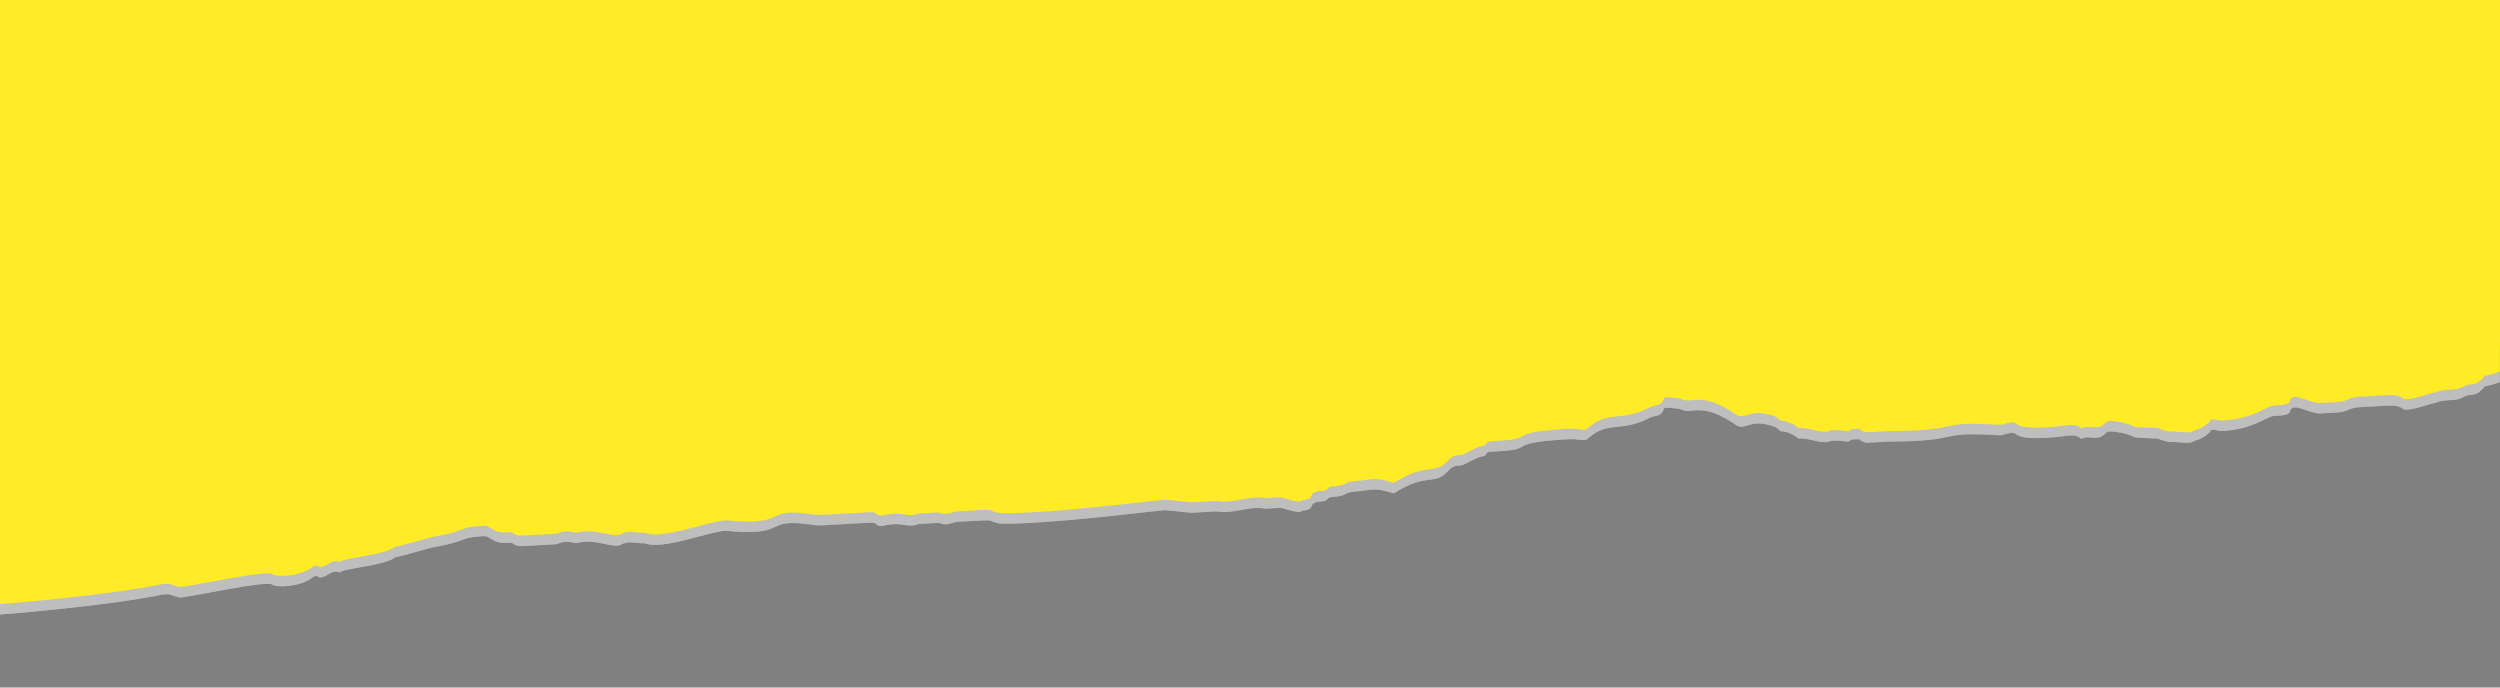 <svg width="1280" height="352" viewBox="0 0 1280 352" fill="none" xmlns="http://www.w3.org/2000/svg">
<rect x="0" y="0" width="1280" height="352" fill="#808080" stroke="none"/>
<g clip-path="url(#clip0)">
<path d="M1277.27 14.384C1279.33 14.269 1275.68 9.686 1279.92 11.517L1279.92 195.643C1274.22 197.622 1272.62 197.794 1272.24 197.722C1272.19 197.974 1271.66 198.765 1269.07 200.939C1265.06 203.23 1264.95 201.169 1260.94 203.461C1256.93 205.752 1252.69 203.921 1246.62 206.328C1244.56 206.443 1232.42 211.256 1230.24 209.31C1228.07 207.364 1223.94 207.594 1221.88 207.709L1217.76 207.939L1207.45 208.515C1203.32 208.745 1201.38 210.921 1197.25 211.152L1186.95 211.727C1178.58 210.126 1174.23 206.234 1172.4 210.472C1172.51 212.533 1168.39 212.763 1164.27 212.993C1160.14 213.224 1154.3 219.753 1137.81 220.674C1135.75 220.789 1131.51 218.958 1131.62 221.019C1129.68 223.195 1125.67 225.487 1123.61 225.602C1121.66 227.779 1115.36 226.063 1111.24 226.293C1109.17 226.408 1104.94 224.577 1104.94 224.577C1086.27 223.551 1098.75 224.922 1086.15 221.49C1084.09 221.605 1079.85 219.774 1077.9 221.95C1074.01 226.303 1069.66 222.411 1065.65 224.702C1063.47 222.756 1061.41 222.871 1059.35 222.986C1059.35 222.986 1036.78 226.314 1032.43 222.422C1030.25 220.475 1026.24 222.767 1024.18 222.882C988.903 220.716 1007.8 225.864 966.454 226.105L956.145 226.68C956.145 226.68 954.083 226.796 951.906 224.849L947.783 225.08C945.836 227.256 945.721 225.195 937.474 225.655C933.466 227.947 927.05 224.169 920.865 224.515C918.688 222.568 914.45 220.737 912.388 220.852C910.326 220.968 912.273 218.791 903.911 217.19C895.549 215.589 893.717 219.827 889.479 217.996C870.117 204.603 866.454 213.078 860.039 209.301C857.977 209.416 851.677 207.7 851.792 209.761C849.96 213.999 847.784 212.053 843.775 214.344C829.688 221.334 823.158 215.495 813.309 224.316C811.363 226.493 809.186 224.546 803.001 224.892C770.013 226.733 786.737 229.935 768.181 230.971C759.934 231.432 761.996 231.317 760.049 233.493C755.926 233.723 749.971 238.191 747.909 238.306C745.847 238.421 743.786 238.536 741.839 240.713C734.052 249.419 731.53 241.288 713.55 252.631C703.011 249.084 701.064 251.26 694.879 251.606C686.632 252.066 690.871 253.897 682.624 254.358C678.5 254.588 680.677 256.534 676.554 256.764C668.307 257.225 674.722 261.002 666.475 261.462C666.59 263.524 656.051 259.977 656.051 259.977L647.804 260.437C639.442 258.836 631.425 263.419 623.063 261.818L610.693 262.509C608.631 262.624 598.207 261.138 596.146 261.253C589.96 261.599 534.523 268.829 511.729 268.034C503.367 266.433 513.676 265.858 490.997 267.124C486.873 267.354 484.927 269.531 480.688 267.699L474.503 268.045L470.379 268.275C464.309 270.682 462.017 266.674 451.824 269.311C447.7 269.541 449.647 267.365 445.523 267.595L426.968 268.631L420.782 268.976C416.659 269.206 410.359 267.49 404.173 267.836C393.865 268.411 398.333 274.365 371.3 271.739C363.054 272.199 338.773 281.826 330.296 278.164C326.172 278.394 321.934 276.563 317.925 278.854C313.917 281.146 305.325 275.422 295.131 278.059C293.069 278.174 290.893 276.228 284.822 278.635L268.328 279.555C266.267 279.671 264.205 279.786 262.028 277.839L259.966 277.955C251.719 278.415 251.489 274.292 247.366 274.523C234.995 275.213 239.234 277.044 222.855 280.026C220.793 280.142 204.529 285.185 202.468 285.3C196.513 289.768 175.895 290.919 173.949 293.096C169.71 291.265 167.878 295.502 163.755 295.732C163.755 295.732 161.578 293.786 159.631 295.963C153.676 300.431 141.306 301.121 139.129 299.175C134.891 297.344 98.124 305.6 91.939 305.945C85.639 304.229 87.701 304.114 83.577 304.344C57.005 309.963 4.046 314.413 -0.078 314.643L-0.078 233.643L-0.078 171.185C4.046 170.955 7.599 165.912 13.669 163.505C17.562 159.152 21.801 160.983 23.748 158.807C25.694 156.63 25.694 156.63 29.818 156.4C33.941 156.17 36.118 158.116 40.242 157.886L42.303 157.771C46.312 155.479 48.489 157.425 50.55 157.31L56.736 156.965C71.283 158.221 62.806 154.558 95.678 150.655C97.74 150.54 101.749 148.249 108.049 149.965C110.226 151.911 116.296 149.504 118.242 147.328C120.304 147.213 120.074 143.09 126.259 142.745C128.321 142.63 138.515 139.993 142.753 141.824C144.93 143.77 146.877 141.594 151 141.364C153.177 143.31 157.185 141.018 161.309 140.788C163.486 142.734 169.556 140.328 169.556 140.328C173.679 140.097 175.626 137.921 181.696 135.514C185.935 137.345 187.881 135.169 187.766 133.108C205.862 123.826 193.952 132.762 206.092 127.949C208.154 127.834 212.392 129.665 216.401 127.373C218.462 127.258 230.718 124.506 230.718 124.506C232.779 124.391 237.018 126.222 241.026 123.931L247.212 123.586L249.273 123.47C259.697 124.956 279.854 115.56 284.093 117.391L286.155 117.276C288.216 117.161 292.225 114.869 294.286 114.754C296.233 112.578 298.18 110.401 312.727 111.657L325.098 110.966C351.9 109.47 331.283 110.621 347.892 111.761C358.201 111.186 358.316 113.247 364.386 110.841C397.949 119.305 393.595 115.413 414.328 116.323C414.443 118.385 416.39 116.208 418.566 118.154L428.875 117.579C430.937 117.464 434.83 113.111 436.892 112.996L449.262 112.305C453.386 112.075 453.501 114.136 457.625 113.906C469.995 113.215 459.801 115.852 478.357 114.816C478.357 114.816 478.472 116.878 486.719 116.417L499.09 115.726C509.283 113.09 521.769 114.46 523.83 114.345L536.201 113.655C540.324 113.424 546.395 111.018 554.642 110.557C577.091 105.168 564.95 109.982 591.638 106.424C595.761 106.194 597.708 104.017 597.708 104.017C599.77 103.902 603.893 103.672 605.84 101.496C607.786 99.319 611.91 99.089 616.033 98.859C628.289 96.107 628.174 94.046 630.351 95.992L636.536 95.646C636.536 95.646 642.836 97.362 651.198 98.963C653.26 98.848 661.392 96.326 663.454 96.211L665.515 96.096C669.754 97.927 671.585 93.69 673.877 97.697C678.231 101.59 678.001 97.467 682.124 97.237C700.91 100.323 692.433 96.661 698.618 96.316C704.804 95.971 708.467 87.495 710.644 89.441C714.882 91.272 717.059 93.219 719.006 91.042C721.067 90.927 721.182 92.988 725.191 90.697C735.269 85.999 733.438 90.236 739.393 85.768C747.41 81.185 743.286 81.415 749.586 83.132L751.763 85.078L753.825 84.963L760.01 84.617C762.072 84.502 761.957 82.441 764.019 82.326L768.142 82.096C770.204 81.981 769.859 75.796 776.159 77.513L778.221 77.397C780.167 75.221 786.813 83.121 788.529 76.822C794.83 78.538 794.83 78.538 796.776 76.361C796.776 76.361 802.847 73.955 805.023 75.901L809.147 75.671C813.385 77.502 815.332 75.326 819.456 75.095C821.747 79.103 827.933 78.757 829.879 76.581C836.18 78.297 836.295 80.358 838.241 78.182C840.303 78.067 844.542 79.898 846.604 79.783C853.019 83.56 852.789 79.438 857.027 81.269L861.151 81.038L863.212 80.923C867.221 78.632 866.876 72.448 885.431 71.412C897.802 70.721 889.44 69.12 897.687 68.66C899.979 72.667 910.287 72.092 916.242 67.624C918.304 67.509 918.419 69.57 920.481 69.455C922.543 69.34 924.72 71.286 926.781 71.171C933.082 72.887 932.851 68.764 937.09 70.596C939.152 70.48 941.098 68.304 943.275 70.25C945.567 74.258 949.46 69.905 953.814 73.797C960.229 77.575 978.67 74.477 986.917 74.017C991.041 73.787 988.864 71.841 994.934 69.434C998.942 67.142 998.942 67.142 1003.07 66.912C1009.37 68.628 1007.07 64.621 1011.31 66.452C1015.55 68.283 1019.67 68.052 1023.8 67.822C1025.86 67.707 1027.92 67.592 1027.81 65.531C1036.17 67.132 1048.42 64.38 1050.49 64.265C1052.43 62.088 1056.67 63.919 1060.79 63.689C1064.92 63.459 1065.15 67.582 1075.34 64.945C1077.4 64.829 1075.23 62.883 1077.17 60.707C1079.24 60.592 1077.06 58.646 1083.36 60.362L1093.67 59.786C1097.79 59.556 1103.75 55.088 1103.52 50.965C1107.64 50.735 1116.23 56.459 1134.1 43.055C1136.16 42.94 1142.69 48.778 1146.58 44.425C1150.59 42.134 1152.77 44.08 1154.6 39.842C1156.43 35.605 1158.38 33.428 1162.73 37.321C1167.08 41.213 1168.92 36.975 1173.27 40.868C1177.62 44.76 1179.57 42.584 1189.88 42.008L1196.06 41.663C1202.36 43.379 1215.08 48.872 1214.39 36.504L1222.64 36.044C1228.48 29.515 1262.62 48.286 1265.59 27.442C1275.67 22.744 1271.08 14.729 1277.27 14.384Z" fill="white"/>
<path d="M1277.27 14.384C1279.33 14.269 1275.68 9.686 1279.92 11.517L1279.92 195.643C1274.22 197.622 1272.62 197.794 1272.24 197.722C1272.19 197.974 1271.66 198.765 1269.07 200.939C1265.06 203.23 1264.95 201.169 1260.94 203.461C1256.93 205.752 1252.69 203.921 1246.62 206.328C1244.56 206.443 1232.42 211.256 1230.24 209.31C1228.07 207.364 1223.94 207.594 1221.88 207.709L1217.76 207.939L1207.45 208.515C1203.32 208.745 1201.38 210.921 1197.25 211.152L1186.95 211.727C1178.58 210.126 1174.23 206.234 1172.4 210.472C1172.51 212.533 1168.39 212.763 1164.27 212.993C1160.14 213.224 1154.3 219.753 1137.81 220.674C1135.75 220.789 1131.51 218.958 1131.62 221.019C1129.68 223.195 1125.67 225.487 1123.61 225.602C1121.66 227.779 1115.36 226.063 1111.24 226.293C1109.17 226.408 1104.94 224.577 1104.94 224.577C1086.27 223.551 1098.75 224.922 1086.15 221.49C1084.09 221.605 1079.85 219.774 1077.9 221.95C1074.01 226.303 1069.66 222.411 1065.65 224.702C1063.47 222.756 1061.41 222.871 1059.35 222.986C1059.35 222.986 1036.78 226.314 1032.43 222.422C1030.25 220.475 1026.24 222.767 1024.18 222.882C988.903 220.716 1007.8 225.864 966.454 226.105L956.145 226.68C956.145 226.68 954.083 226.796 951.906 224.849L947.783 225.08C945.836 227.256 945.721 225.195 937.474 225.655C933.466 227.947 927.05 224.169 920.865 224.515C918.688 222.568 914.45 220.737 912.388 220.852C910.326 220.968 912.273 218.791 903.911 217.19C895.549 215.589 893.717 219.827 889.479 217.996C870.117 204.603 866.454 213.078 860.039 209.301C857.977 209.416 851.677 207.7 851.792 209.761C849.96 213.999 847.784 212.053 843.775 214.344C829.688 221.334 823.158 215.495 813.309 224.316C811.363 226.493 809.186 224.546 803.001 224.892C770.013 226.733 786.737 229.935 768.181 230.971C759.934 231.432 761.996 231.317 760.049 233.493C755.926 233.723 749.971 238.191 747.909 238.306C745.847 238.421 743.786 238.536 741.839 240.713C734.052 249.419 731.53 241.288 713.55 252.631C703.011 249.084 701.064 251.26 694.879 251.606C686.632 252.066 690.871 253.897 682.624 254.358C678.5 254.588 680.677 256.534 676.554 256.764C668.307 257.225 674.722 261.002 666.475 261.462C666.59 263.524 656.051 259.977 656.051 259.977L647.804 260.437C639.442 258.836 631.425 263.419 623.063 261.818L610.693 262.509C608.631 262.624 598.207 261.138 596.146 261.253C589.96 261.599 534.523 268.829 511.729 268.034C503.367 266.433 513.676 265.858 490.997 267.124C486.873 267.354 484.927 269.531 480.688 267.699L474.503 268.045L470.379 268.275C464.309 270.682 462.017 266.674 451.824 269.311C447.7 269.541 449.647 267.365 445.523 267.595L426.968 268.631L420.782 268.976C416.659 269.206 410.359 267.49 404.173 267.836C393.865 268.411 398.333 274.365 371.3 271.739C363.054 272.199 338.773 281.826 330.296 278.164C326.172 278.394 321.934 276.563 317.925 278.854C313.917 281.146 305.325 275.422 295.131 278.059C293.069 278.174 290.893 276.228 284.822 278.635L268.328 279.555C266.267 279.671 264.205 279.786 262.028 277.839L259.966 277.955C251.719 278.415 251.489 274.292 247.366 274.523C234.995 275.213 239.234 277.044 222.855 280.026C220.793 280.142 204.529 285.185 202.468 285.3C196.513 289.768 175.895 290.919 173.949 293.096C169.71 291.265 167.878 295.502 163.755 295.732C163.755 295.732 161.578 293.786 159.631 295.963C153.676 300.431 141.306 301.121 139.129 299.175C134.891 297.344 98.124 305.6 91.939 305.945C85.639 304.229 87.701 304.114 83.577 304.344C57.005 309.963 4.046 314.413 -0.078 314.643L-0.078 233.643L-0.078 171.185C4.046 170.955 7.599 165.912 13.669 163.505C17.562 159.152 21.801 160.983 23.748 158.807C25.694 156.63 25.694 156.63 29.818 156.4C33.941 156.17 36.118 158.116 40.242 157.886L42.303 157.771C46.312 155.479 48.489 157.425 50.55 157.31L56.736 156.965C71.283 158.221 62.806 154.558 95.678 150.655C97.74 150.54 101.749 148.249 108.049 149.965C110.226 151.911 116.296 149.504 118.242 147.328C120.304 147.213 120.074 143.09 126.259 142.745C128.321 142.63 138.515 139.993 142.753 141.824C144.93 143.77 146.877 141.594 151 141.364C153.177 143.31 157.185 141.018 161.309 140.788C163.486 142.734 169.556 140.328 169.556 140.328C173.679 140.097 175.626 137.921 181.696 135.514C185.935 137.345 187.881 135.169 187.766 133.108C205.862 123.826 193.952 132.762 206.092 127.949C208.154 127.834 212.392 129.665 216.401 127.373C218.462 127.258 230.718 124.506 230.718 124.506C232.779 124.391 237.018 126.222 241.026 123.931L247.212 123.586L249.273 123.47C259.697 124.956 279.854 115.56 284.093 117.391L286.155 117.276C288.216 117.161 292.225 114.869 294.286 114.754C296.233 112.578 298.18 110.401 312.727 111.657L325.098 110.966C351.9 109.47 331.283 110.621 347.892 111.761C358.201 111.186 358.316 113.247 364.386 110.841C397.949 119.305 393.595 115.413 414.328 116.323C414.443 118.385 416.39 116.208 418.566 118.154L428.875 117.579C430.937 117.464 434.83 113.111 436.892 112.996L449.262 112.305C453.386 112.075 453.501 114.136 457.625 113.906C469.995 113.215 459.801 115.852 478.357 114.816C478.357 114.816 478.472 116.878 486.719 116.417L499.09 115.726C509.283 113.09 521.769 114.46 523.83 114.345L536.201 113.655C540.324 113.424 546.395 111.018 554.642 110.557C577.091 105.168 564.95 109.982 591.638 106.424C595.761 106.194 597.708 104.017 597.708 104.017C599.77 103.902 603.893 103.672 605.84 101.496C607.786 99.319 611.91 99.089 616.033 98.859C628.289 96.107 628.174 94.046 630.351 95.992L636.536 95.646C636.536 95.646 642.836 97.362 651.198 98.963C653.26 98.848 661.392 96.326 663.454 96.211L665.515 96.096C669.754 97.927 671.585 93.69 673.877 97.697C678.231 101.59 678.001 97.467 682.124 97.237C700.91 100.323 692.433 96.661 698.618 96.316C704.804 95.971 708.467 87.495 710.644 89.441C714.882 91.272 717.059 93.219 719.006 91.042C721.067 90.927 721.182 92.988 725.191 90.697C735.269 85.999 733.438 90.236 739.393 85.768C747.41 81.185 743.286 81.415 749.586 83.132L751.763 85.078L753.825 84.963L760.01 84.617C762.072 84.502 761.957 82.441 764.019 82.326L768.142 82.096C770.204 81.981 769.859 75.796 776.159 77.513L778.221 77.397C780.167 75.221 786.813 83.121 788.529 76.822C794.83 78.538 794.83 78.538 796.776 76.361C796.776 76.361 802.847 73.955 805.023 75.901L809.147 75.671C813.385 77.502 815.332 75.326 819.456 75.095C821.747 79.103 827.933 78.757 829.879 76.581C836.18 78.297 836.295 80.358 838.241 78.182C840.303 78.067 844.542 79.898 846.604 79.783C853.019 83.56 852.789 79.438 857.027 81.269L861.151 81.038L863.212 80.923C867.221 78.632 866.876 72.448 885.431 71.412C897.802 70.721 889.44 69.12 897.687 68.66C899.979 72.667 910.287 72.092 916.242 67.624C918.304 67.509 918.419 69.57 920.481 69.455C922.543 69.34 924.72 71.286 926.781 71.171C933.082 72.887 932.851 68.764 937.09 70.596C939.152 70.48 941.098 68.304 943.275 70.25C945.567 74.258 949.46 69.905 953.814 73.797C960.229 77.575 978.67 74.477 986.917 74.017C991.041 73.787 988.864 71.841 994.934 69.434C998.942 67.142 998.942 67.142 1003.07 66.912C1009.37 68.628 1007.07 64.621 1011.31 66.452C1015.55 68.283 1019.67 68.052 1023.8 67.822C1025.86 67.707 1027.92 67.592 1027.81 65.531C1036.17 67.132 1048.42 64.38 1050.49 64.265C1052.43 62.088 1056.67 63.919 1060.79 63.689C1064.92 63.459 1065.15 67.582 1075.34 64.945C1077.4 64.829 1075.23 62.883 1077.17 60.707C1079.24 60.592 1077.06 58.646 1083.36 60.362L1093.67 59.786C1097.79 59.556 1103.75 55.088 1103.52 50.965C1107.64 50.735 1116.23 56.459 1134.1 43.055C1136.16 42.94 1142.69 48.778 1146.58 44.425C1150.59 42.134 1152.77 44.08 1154.6 39.842C1156.43 35.605 1158.38 33.428 1162.73 37.321C1167.08 41.213 1168.92 36.975 1173.27 40.868C1177.62 44.76 1179.57 42.584 1189.88 42.008L1196.06 41.663C1202.36 43.379 1215.08 48.872 1214.39 36.504L1222.64 36.044C1228.48 29.515 1262.62 48.286 1265.59 27.442C1275.67 22.744 1271.08 14.729 1277.27 14.384Z" fill="#272727" fill-opacity="0.3"/>
<path fill-rule="evenodd" clip-rule="evenodd" d="M1280 0H9.68575e-08V165.823C-0.026 165.825 -0.052 165.826 -0.078 165.828L-0.078 228.285L-0.078 309.285C4.046 309.055 57.005 304.606 83.577 298.987C86.326 298.833 86.326 298.833 87.887 299.359C88.668 299.622 89.839 300.016 91.939 300.588C94.142 300.465 100.223 299.339 107.331 298.022C120.185 295.642 136.4 292.639 139.129 293.818C141.306 295.764 153.676 295.073 159.631 290.605C161.578 288.429 163.755 290.375 163.755 290.375C165.476 290.279 166.798 289.485 168.062 288.725C169.827 287.664 171.479 286.671 173.949 287.738C174.772 286.818 178.933 286.081 183.912 285.199C190.709 283.995 199.031 282.522 202.468 279.943C203.499 279.885 208.08 278.596 212.661 277.306C217.243 276.016 221.824 274.727 222.855 274.669C230.542 273.269 233.688 272.123 236.141 271.23C238.914 270.219 240.801 269.532 247.366 269.165C249.074 269.07 250.114 269.721 251.332 270.484C253.055 271.564 255.135 272.867 259.966 272.597L262.028 272.482C264.205 274.428 266.267 274.313 268.328 274.198L284.822 273.277C289.188 271.546 291.54 272.067 293.284 272.453C293.964 272.604 294.552 272.734 295.131 272.702C300.767 271.244 305.913 272.341 310.066 273.227C313.425 273.944 316.133 274.521 317.925 273.497C320.598 271.969 323.372 272.274 326.147 272.578C327.534 272.731 328.921 272.883 330.296 272.806C335.799 275.184 347.964 271.96 358.077 269.28C363.542 267.832 368.408 266.543 371.301 266.381C389.001 268.101 393.196 266.142 396.877 264.423C398.817 263.517 400.615 262.677 404.173 262.478C407.578 262.288 411.018 262.723 414.111 263.113C416.636 263.432 418.929 263.722 420.782 263.619L426.968 263.273L445.523 262.237C447.585 262.122 448.129 262.609 448.673 263.095C449.218 263.582 449.762 264.069 451.824 263.953C457.206 262.561 460.386 263.021 463.082 263.412C465.491 263.76 467.514 264.053 470.379 262.918L474.503 262.687L480.688 262.342C483.425 263.524 485.206 263.036 487.235 262.479C488.348 262.174 489.536 261.848 490.997 261.766C505.219 260.972 506.468 260.903 507.485 261.356C508.089 261.625 508.611 262.08 511.729 262.677C528.989 263.279 564.965 259.279 584.102 257.152C590.239 256.47 594.644 255.98 596.146 255.896C597.176 255.838 600.298 256.181 603.419 256.524C606.541 256.866 609.662 257.209 610.693 257.152L623.063 256.461C627.244 257.261 631.339 256.516 635.434 255.77C639.528 255.025 643.623 254.279 647.804 255.08L656.051 254.619C656.051 254.619 666.59 258.166 666.475 256.105C670.599 255.875 671.056 254.815 671.514 253.756C671.972 252.696 672.43 251.637 676.554 251.407C678.615 251.292 679.102 250.748 679.589 250.204C680.075 249.659 680.562 249.115 682.624 249C686.747 248.77 687.749 248.197 688.751 247.624C689.753 247.051 690.756 246.478 694.879 246.248C696.496 246.158 697.823 245.943 699.09 245.737C702.669 245.156 705.766 244.654 713.55 247.274C722.913 241.367 728.084 240.741 731.99 240.268C735.585 239.833 738.107 239.528 741.839 235.355C743.786 233.179 745.847 233.064 747.909 232.949C748.763 232.901 750.285 232.107 752.068 231.176C754.59 229.859 757.634 228.27 760.049 228.136C760.757 227.344 760.935 226.855 761.272 226.532C761.86 225.967 762.934 225.907 768.181 225.614C776.134 225.17 777.606 224.328 779.289 223.366C781.533 222.083 784.15 220.587 803.001 219.534C805.518 219.394 807.371 219.633 808.815 219.819C810.919 220.09 812.155 220.25 813.309 218.959C818.66 214.166 823.032 213.701 828.168 213.155C832.485 212.696 837.342 212.179 843.775 208.987C845.306 208.112 846.57 207.855 847.65 207.635C849.396 207.28 850.66 207.023 851.792 204.404C851.712 202.967 854.75 203.366 857.296 203.7C858.402 203.845 859.415 203.978 860.039 203.943C862.279 205.262 864.183 205.087 866.538 204.871C870.926 204.468 876.878 203.922 889.479 212.639C891.444 213.488 892.892 213.032 894.714 212.458C896.82 211.795 899.427 210.974 903.911 211.833C909.277 212.86 910.398 214.125 911.057 214.868C911.425 215.283 911.649 215.536 912.388 215.495C914.45 215.38 918.688 217.211 920.865 219.157C923.488 219.011 926.151 219.605 928.655 220.164C932.058 220.924 935.165 221.618 937.474 220.298C941.211 220.089 943.278 220.398 944.603 220.596C946.202 220.835 946.718 220.912 947.783 219.722L951.906 219.492C954.083 221.438 956.145 221.323 956.145 221.323L966.454 220.748C986.518 220.631 992.396 219.358 997.162 218.327C1002.22 217.233 1006.02 216.41 1024.18 217.525C1024.81 217.49 1025.61 217.255 1026.49 216.999C1028.5 216.41 1030.91 215.707 1032.43 217.064C1036.78 220.957 1059.35 217.629 1059.35 217.629C1061.41 217.514 1063.47 217.399 1065.65 219.345C1067.37 218.363 1069.15 218.517 1070.93 218.67C1073.3 218.875 1075.68 219.08 1077.9 216.593C1079.26 215.076 1081.73 215.506 1083.8 215.867C1084.7 216.024 1085.53 216.167 1086.15 216.133C1091.9 217.699 1092.43 218.265 1093.07 218.515C1093.84 218.813 1094.79 218.662 1104.94 219.219C1104.94 219.219 1109.17 221.05 1111.24 220.935C1112.61 220.859 1114.23 220.998 1115.84 221.138C1119.08 221.417 1122.31 221.696 1123.61 220.245C1125.67 220.13 1129.68 217.838 1131.62 215.662C1131.55 214.287 1133.41 214.643 1135.26 214.999C1136.19 215.177 1137.12 215.355 1137.81 215.316C1148.8 214.702 1155.07 211.596 1159.24 209.525C1161.33 208.489 1162.89 207.713 1164.27 207.636C1168.39 207.406 1172.51 207.175 1172.4 205.114C1173.62 202.289 1175.96 203.077 1179.86 204.391C1181.82 205.048 1184.16 205.836 1186.95 206.37L1197.25 205.794C1199.32 205.679 1200.83 205.077 1202.35 204.476C1203.87 203.874 1205.39 203.272 1207.45 203.157L1217.76 202.582L1221.88 202.352C1223.94 202.236 1228.07 202.006 1230.24 203.952C1231.75 205.303 1238.06 203.399 1242.47 202.069C1244.41 201.481 1245.99 201.006 1246.62 200.97C1249.66 199.767 1252.23 199.623 1254.55 199.494C1256.87 199.364 1258.93 199.249 1260.94 198.103C1262.94 196.958 1263.97 196.9 1265 196.842C1266.03 196.785 1267.07 196.727 1269.07 195.581C1271.66 193.407 1272.19 192.617 1272.24 192.364C1272.62 192.436 1274.22 192.264 1279.92 190.285V178H1280V0Z" fill="#FFEB26"/>
</g>
<defs>
<clipPath id="clip0">
<rect width="1280" height="352" fill="white"/>
</clipPath>
</defs>
</svg>

